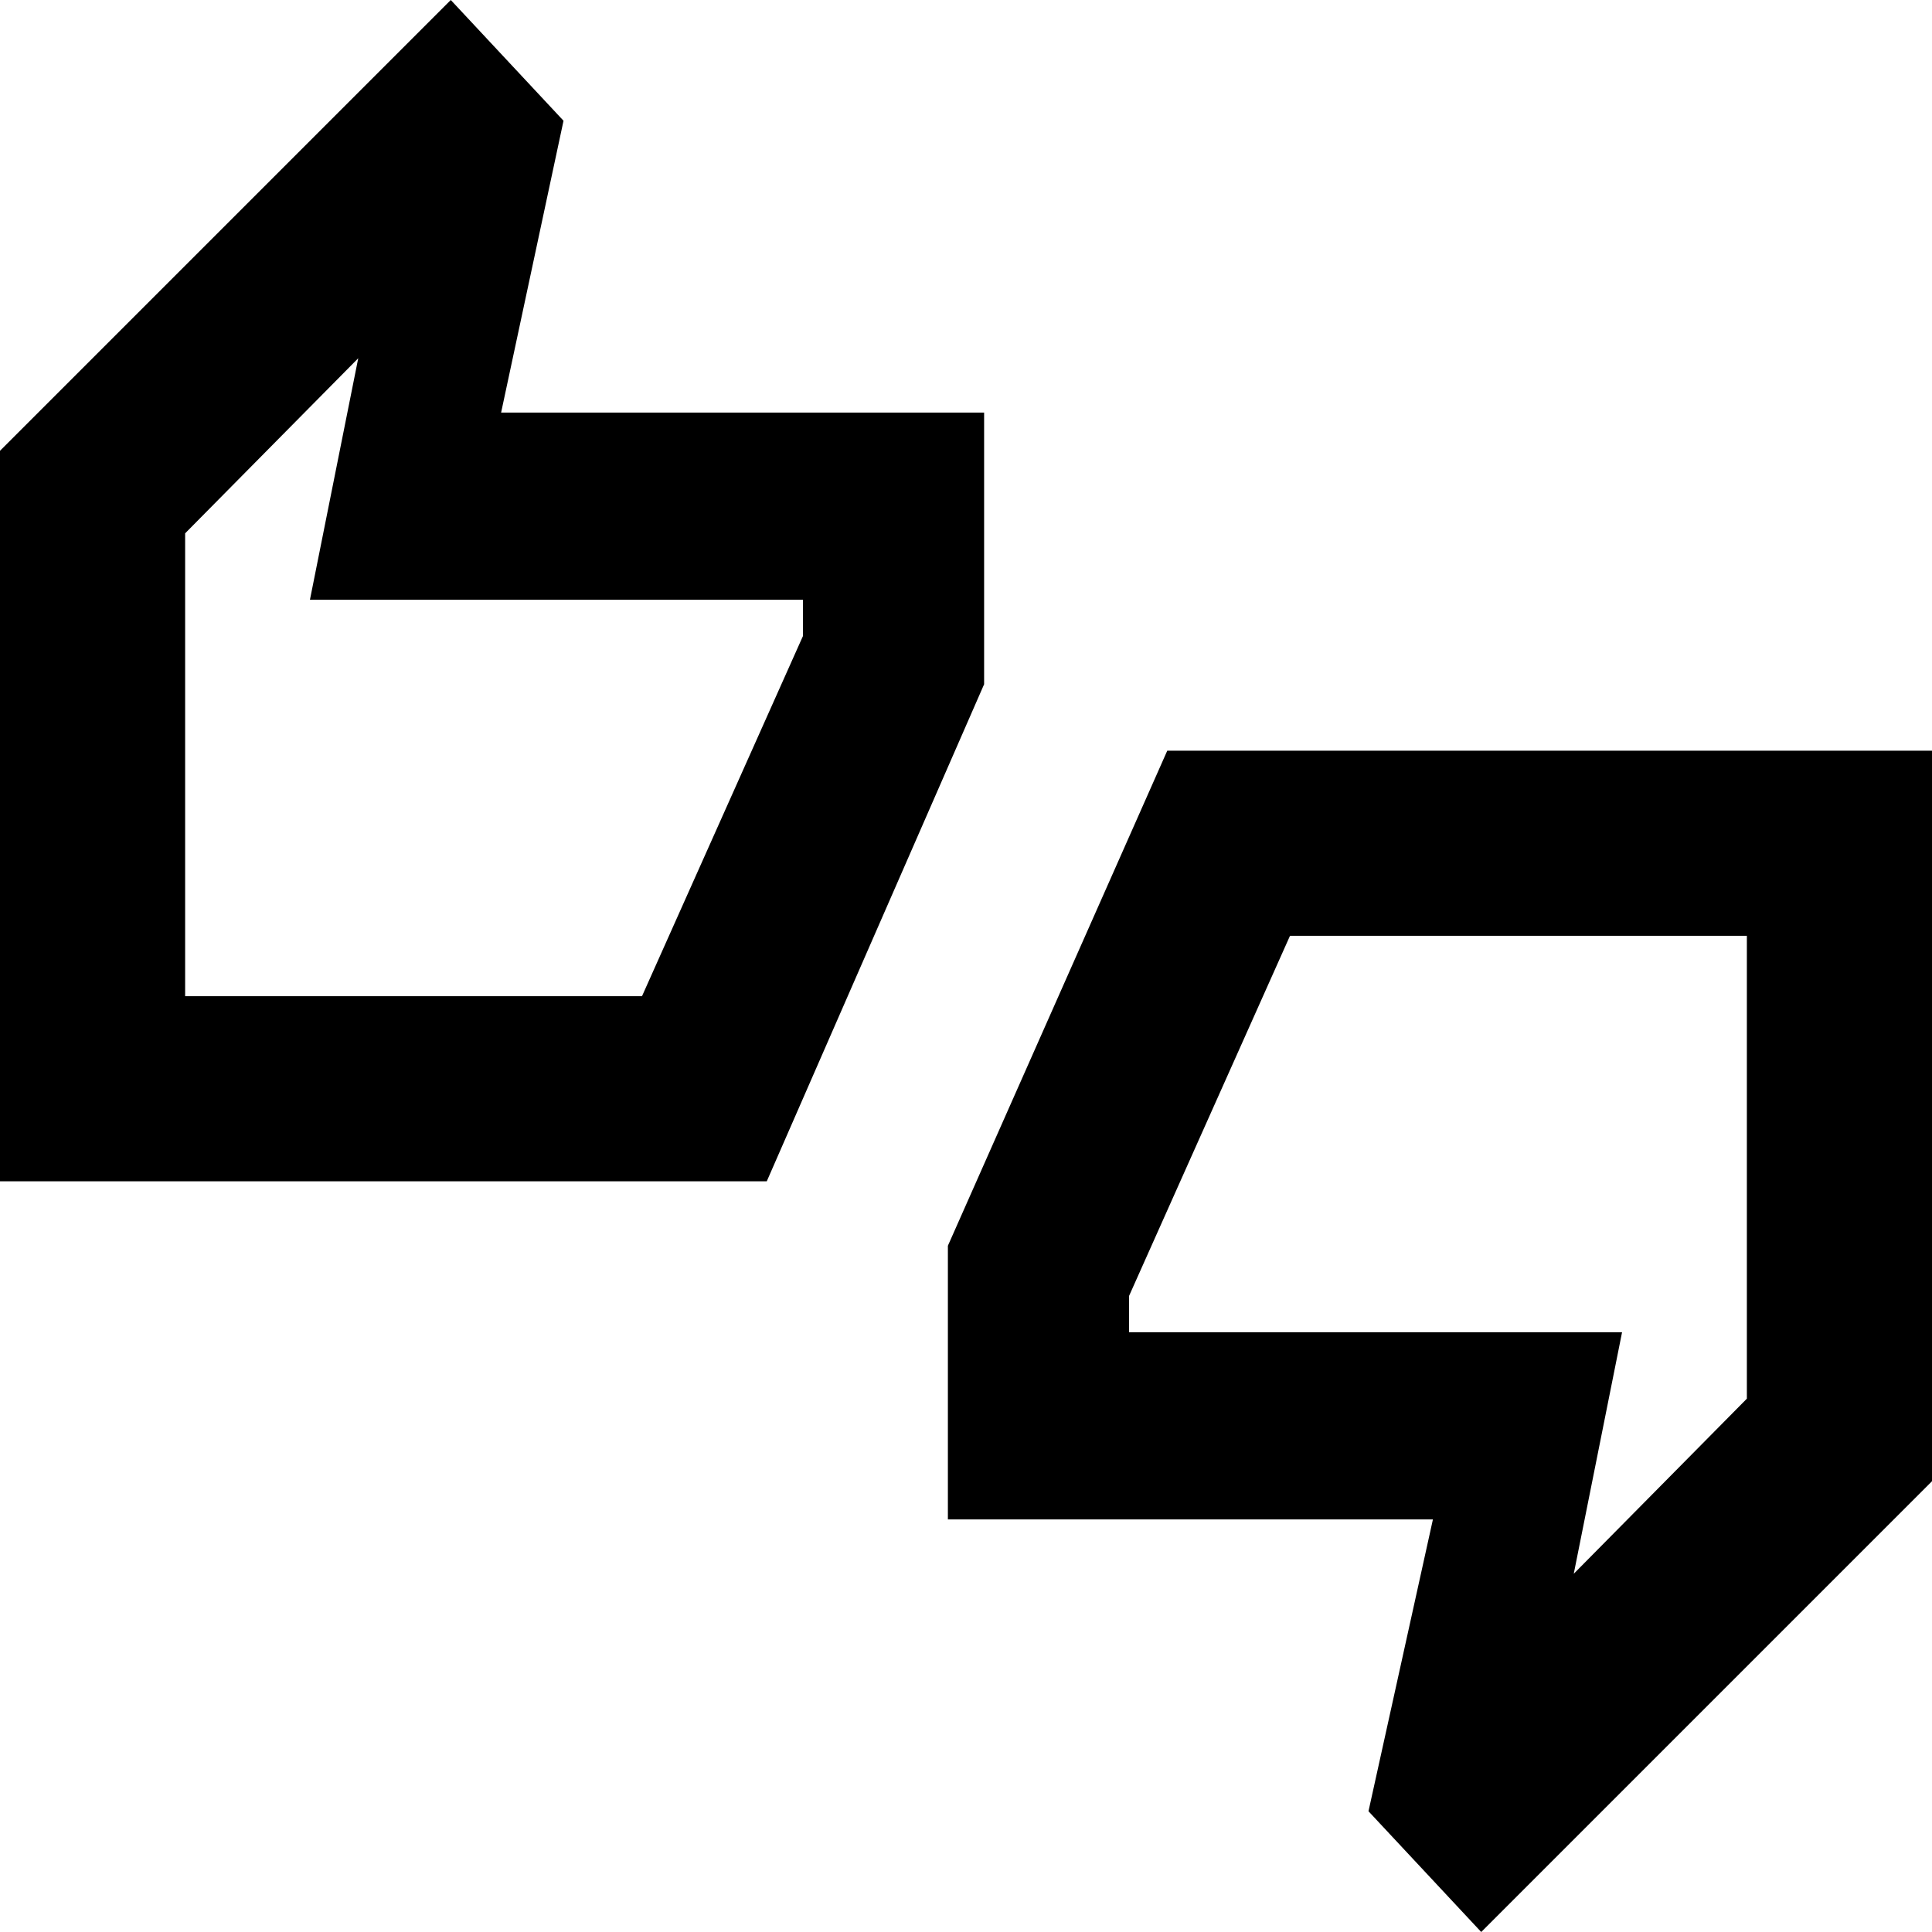 <svg xmlns="http://www.w3.org/2000/svg" height="40" width="40"><path d="M0 24.458V9.333L9.333 0L11.667 2.5L10.375 8.542H20.375V14.167L15.875 24.458ZM3.833 20.625H13.292L16.625 13.167V12.417H6.417L7.417 7.417L3.833 11.042ZM30.667 40 28.333 37.5 29.667 31.458H19.625V25.792L24.167 15.542H40V30.667ZM32.583 32.583 36.167 28.958V19.375H26.708L23.375 26.833V27.583H33.583ZM3.833 20.625V11.042V12.417V13.167V20.625ZM36.167 28.958V27.583V26.833V19.375V28.958Z"/></svg>
